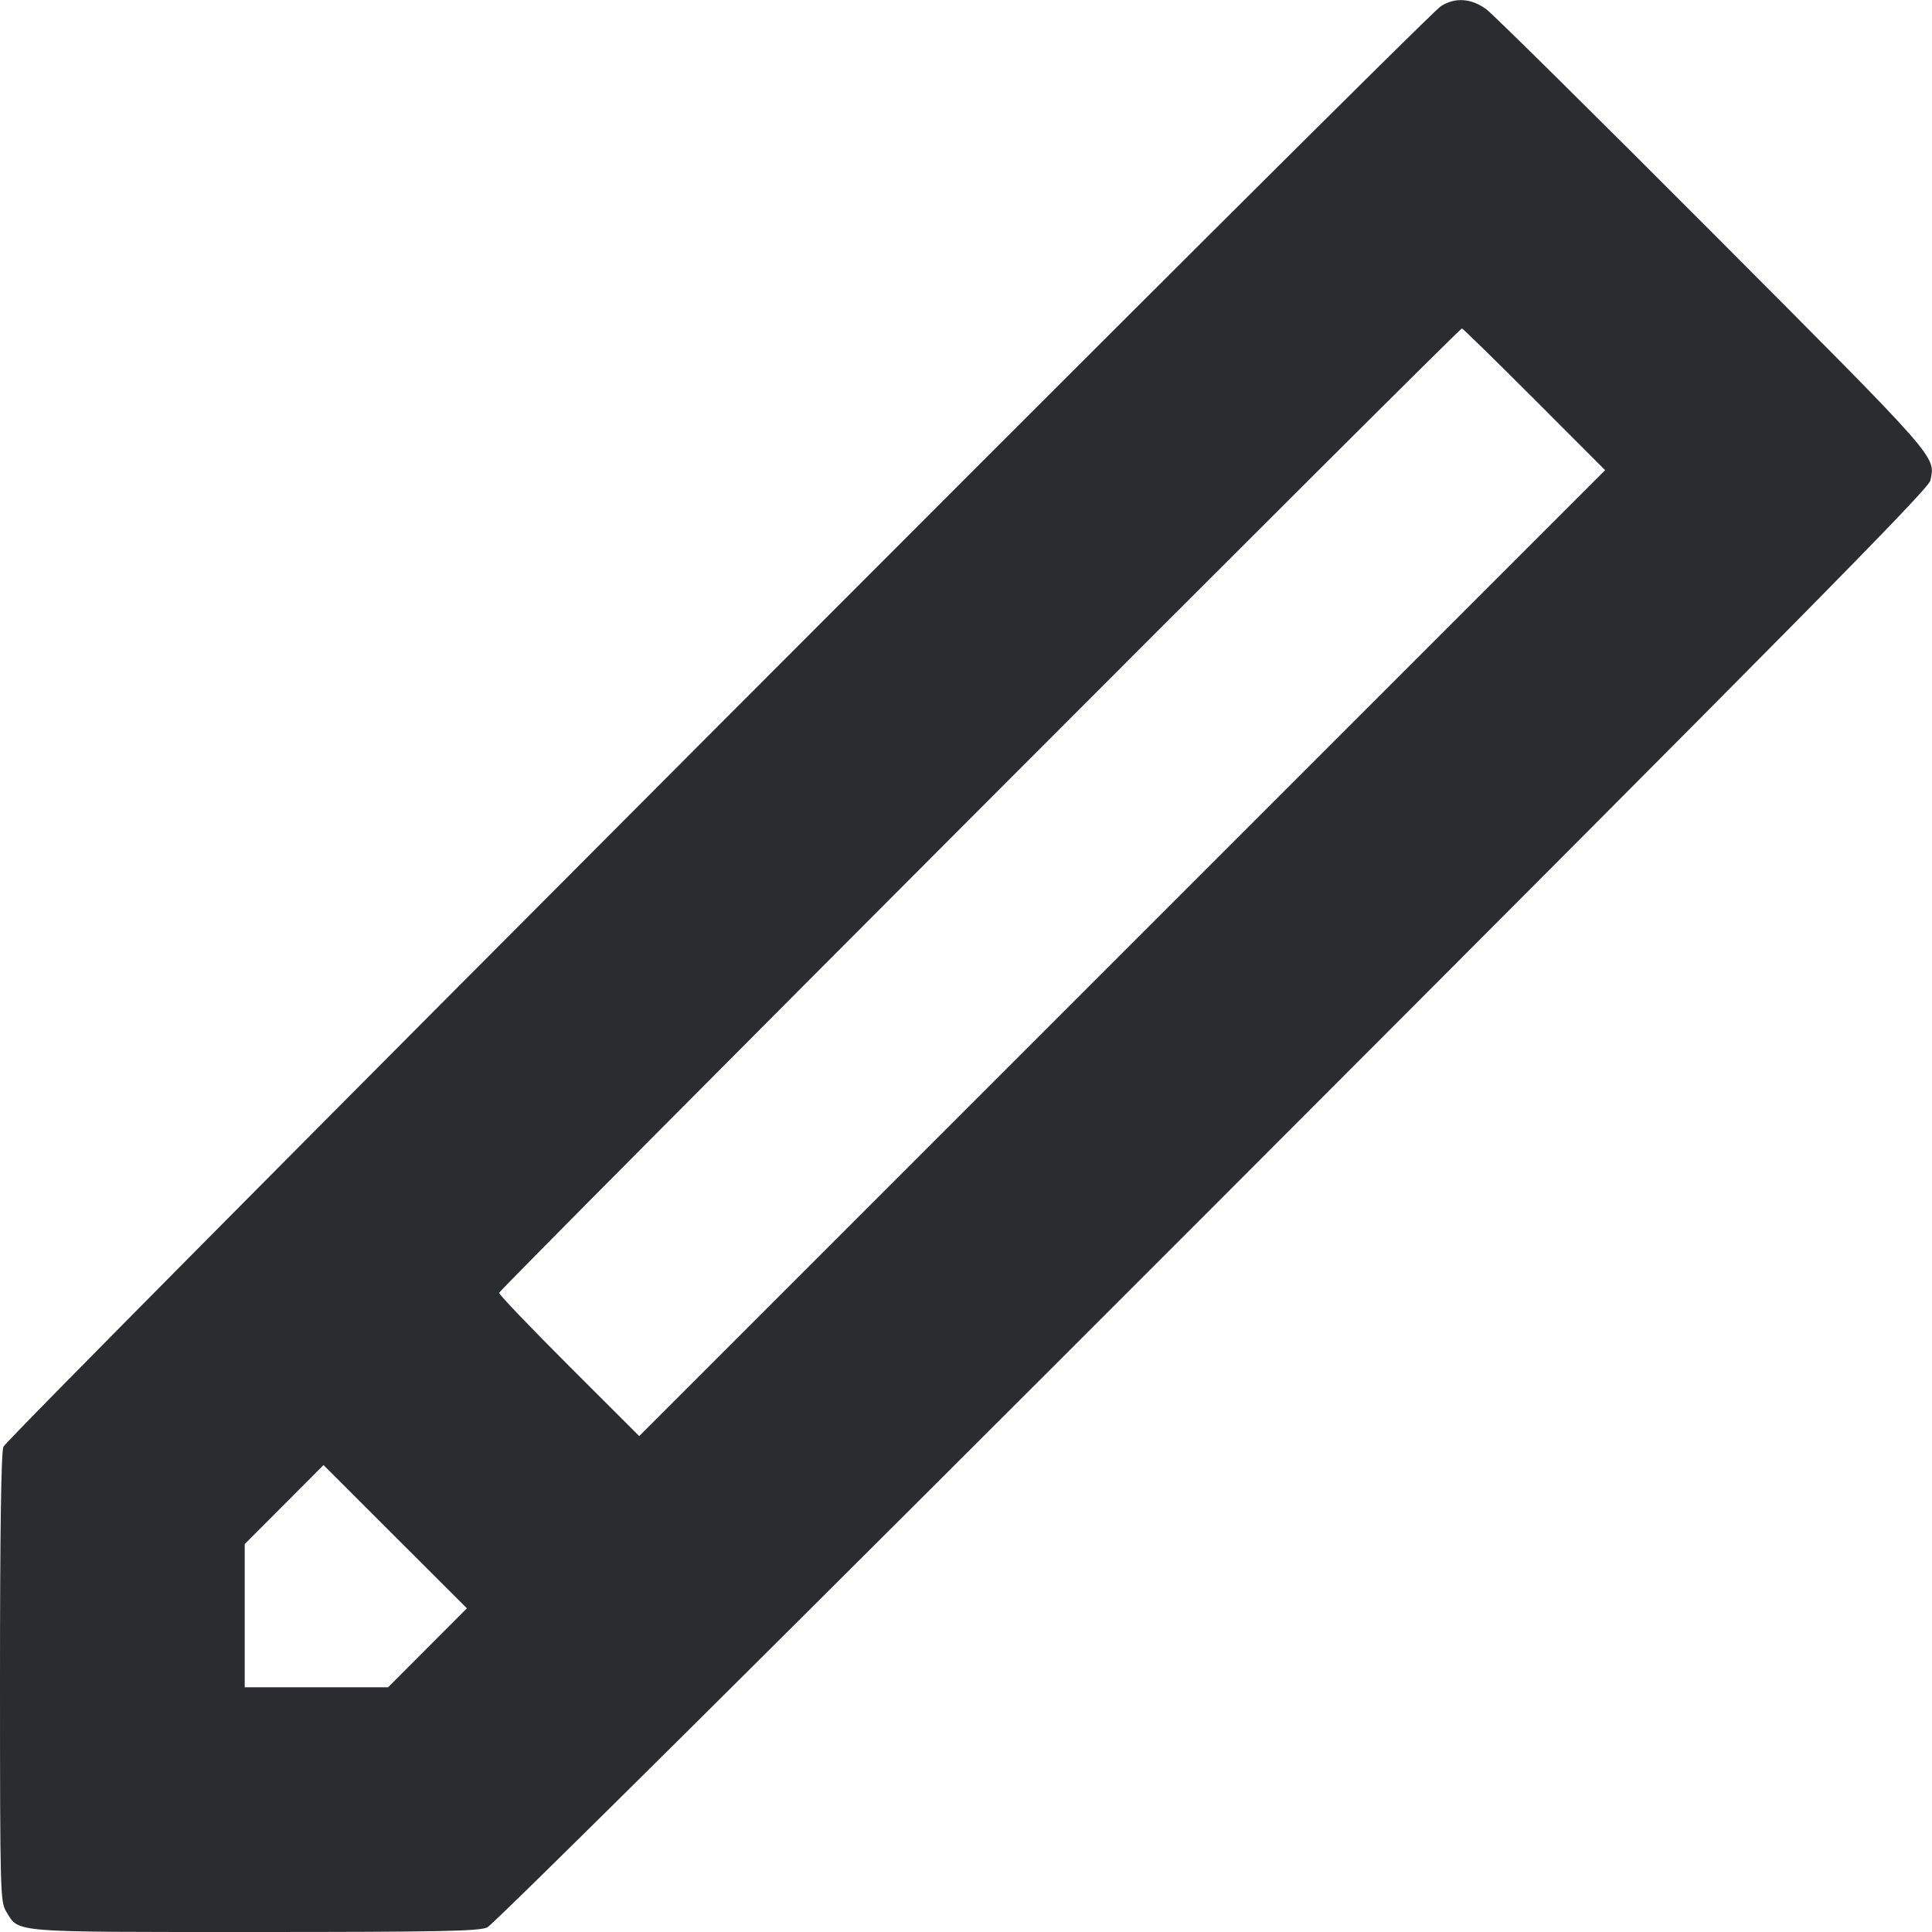 <svg width="48" height="48" viewBox="0 0 48 48" fill="none" xmlns="http://www.w3.org/2000/svg"><path d="M35.800 0.152 C 35.390 0.412,0.173 35.704,0.084 35.945 C 0.028 36.094,0.000 38.053,0.000 41.705 C 0.001 47.054,0.006 47.249,0.157 47.496 C 0.477 48.021,0.219 48.000,6.319 48.000 C 10.881 48.000,11.890 47.980,12.103 47.888 C 12.255 47.822,19.599 40.531,30.133 29.988 C 44.560 15.548,47.916 12.151,47.959 11.940 C 48.086 11.325,48.218 11.475,42.572 5.811 C 39.639 2.870,37.100 0.359,36.928 0.231 C 36.557 -0.043,36.154 -0.072,35.800 0.152 M38.120 9.920 L 39.879 11.681 27.880 23.680 L 15.881 35.679 14.140 33.940 C 13.183 32.984,12.400 32.165,12.400 32.121 C 12.400 32.041,36.241 8.160,36.321 8.160 C 36.343 8.160,37.153 8.952,38.120 9.920 M10.621 40.939 L 9.642 41.920 7.861 41.920 L 6.080 41.920 6.080 40.141 L 6.080 38.362 7.059 37.381 L 8.038 36.399 9.819 38.179 L 11.600 39.958 10.621 40.939 " fill="#2B2C30" stroke="none" fill-rule="evenodd"></path></svg>
